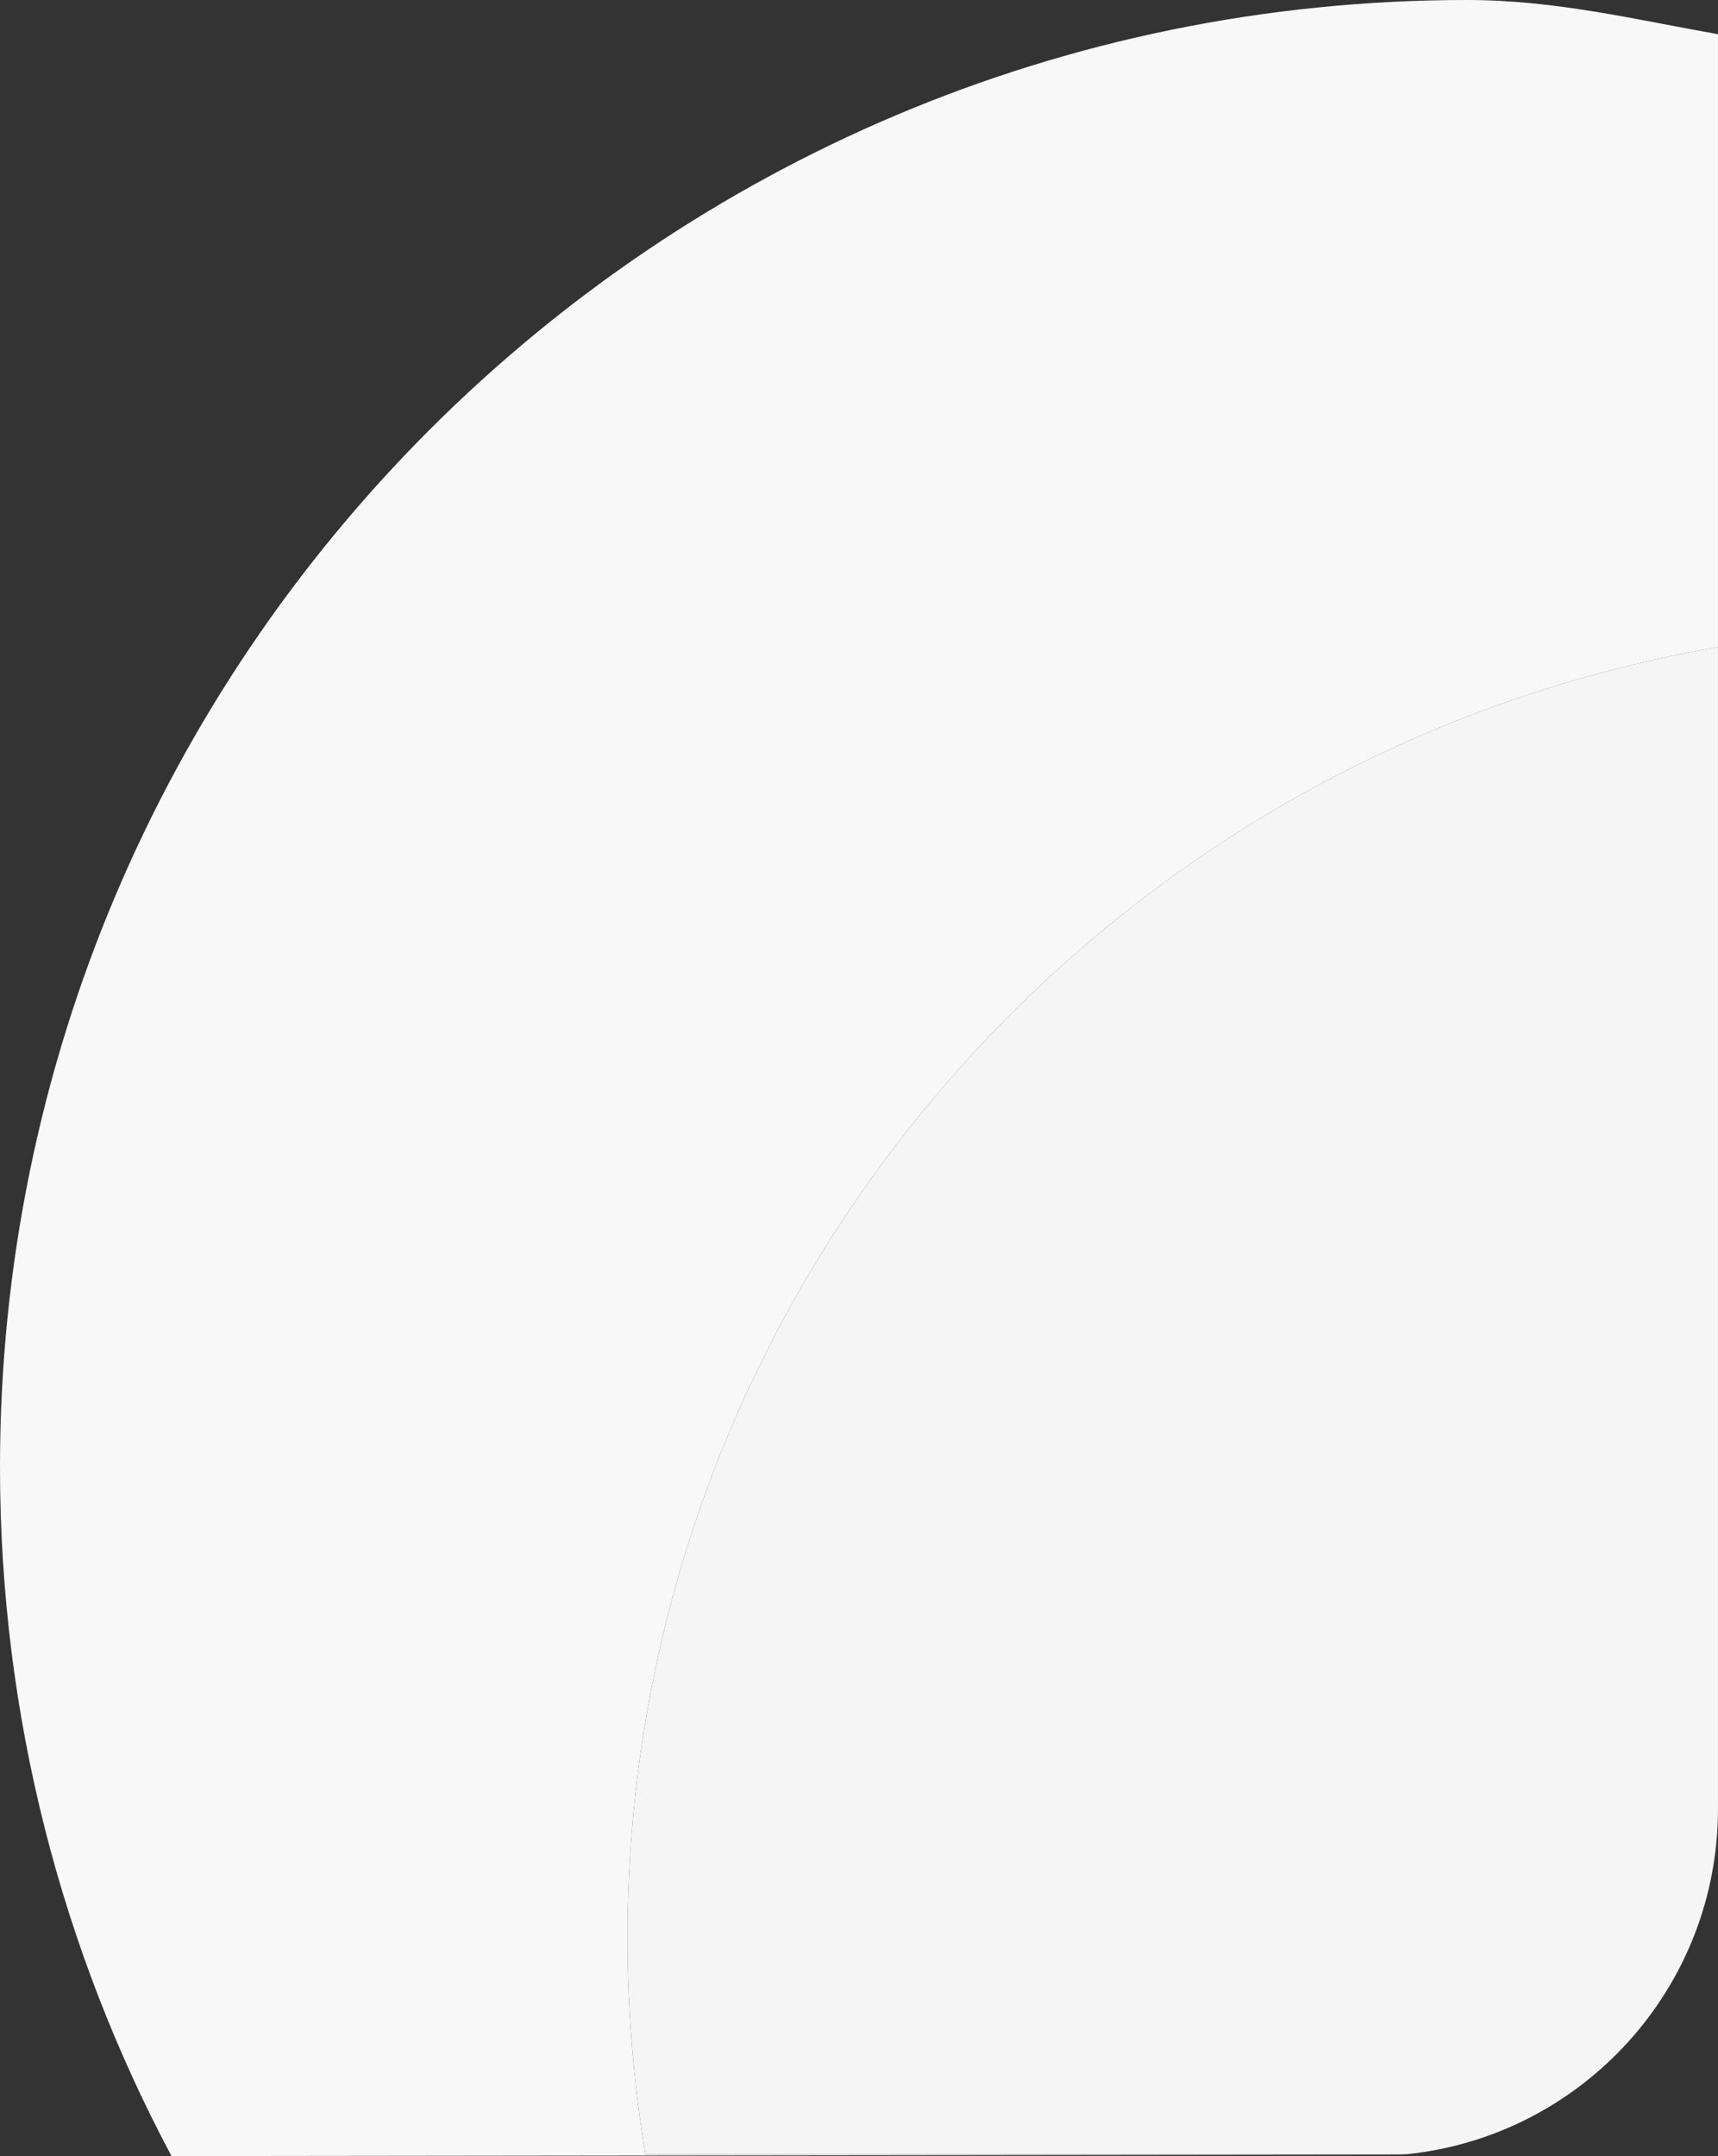 <?xml version="1.0" encoding="utf-8"?>
<!-- Generator: Adobe Illustrator 16.0.0, SVG Export Plug-In . SVG Version: 6.00 Build 0)  -->
<!DOCTYPE svg PUBLIC "-//W3C//DTD SVG 1.1//EN" "http://www.w3.org/Graphics/SVG/1.1/DTD/svg11.dtd">
<svg version="1.1" id="Layer_1" xmlns="http://www.w3.org/2000/svg" xmlns:xlink="http://www.w3.org/1999/xlink" x="0px" y="0px"
	 width="98.975px" height="124.197px" viewBox="0 0 98.975 124.197" enable-background="new 0 0 98.975 124.197"
	 xml:space="preserve">
<rect x="0" y="0" width="98.975" height="124.197" fill="#333333" stroke="none"/>
<path fill="#F8F8F8" d="M0,84.51c0,14.345,3.574,27.855,9.88,39.688l70.752-0.084c0.133-0.01,0.27-0.008,0.4-0.021
	c-27.201,0-43.848,0-43.848,0c-0.678-4.055-1.031-8.221-1.031-12.467c0-37.24,27.133-68.18,62.821-74.352V1.971
	C94.146,1.114,89.585,0,84.51,0C37.836,0,0,37.836,0,84.51z"/>
<path fill="#F5F5F5" d="M36.154,111.625c0,4.246,0.353,8.412,1.031,12.467c0,0,16.647,0,43.848,0
	c10.079-1.03,17.941-9.543,17.941-19.895V37.273C63.287,43.445,36.154,74.385,36.154,111.625z"/>
</svg>
